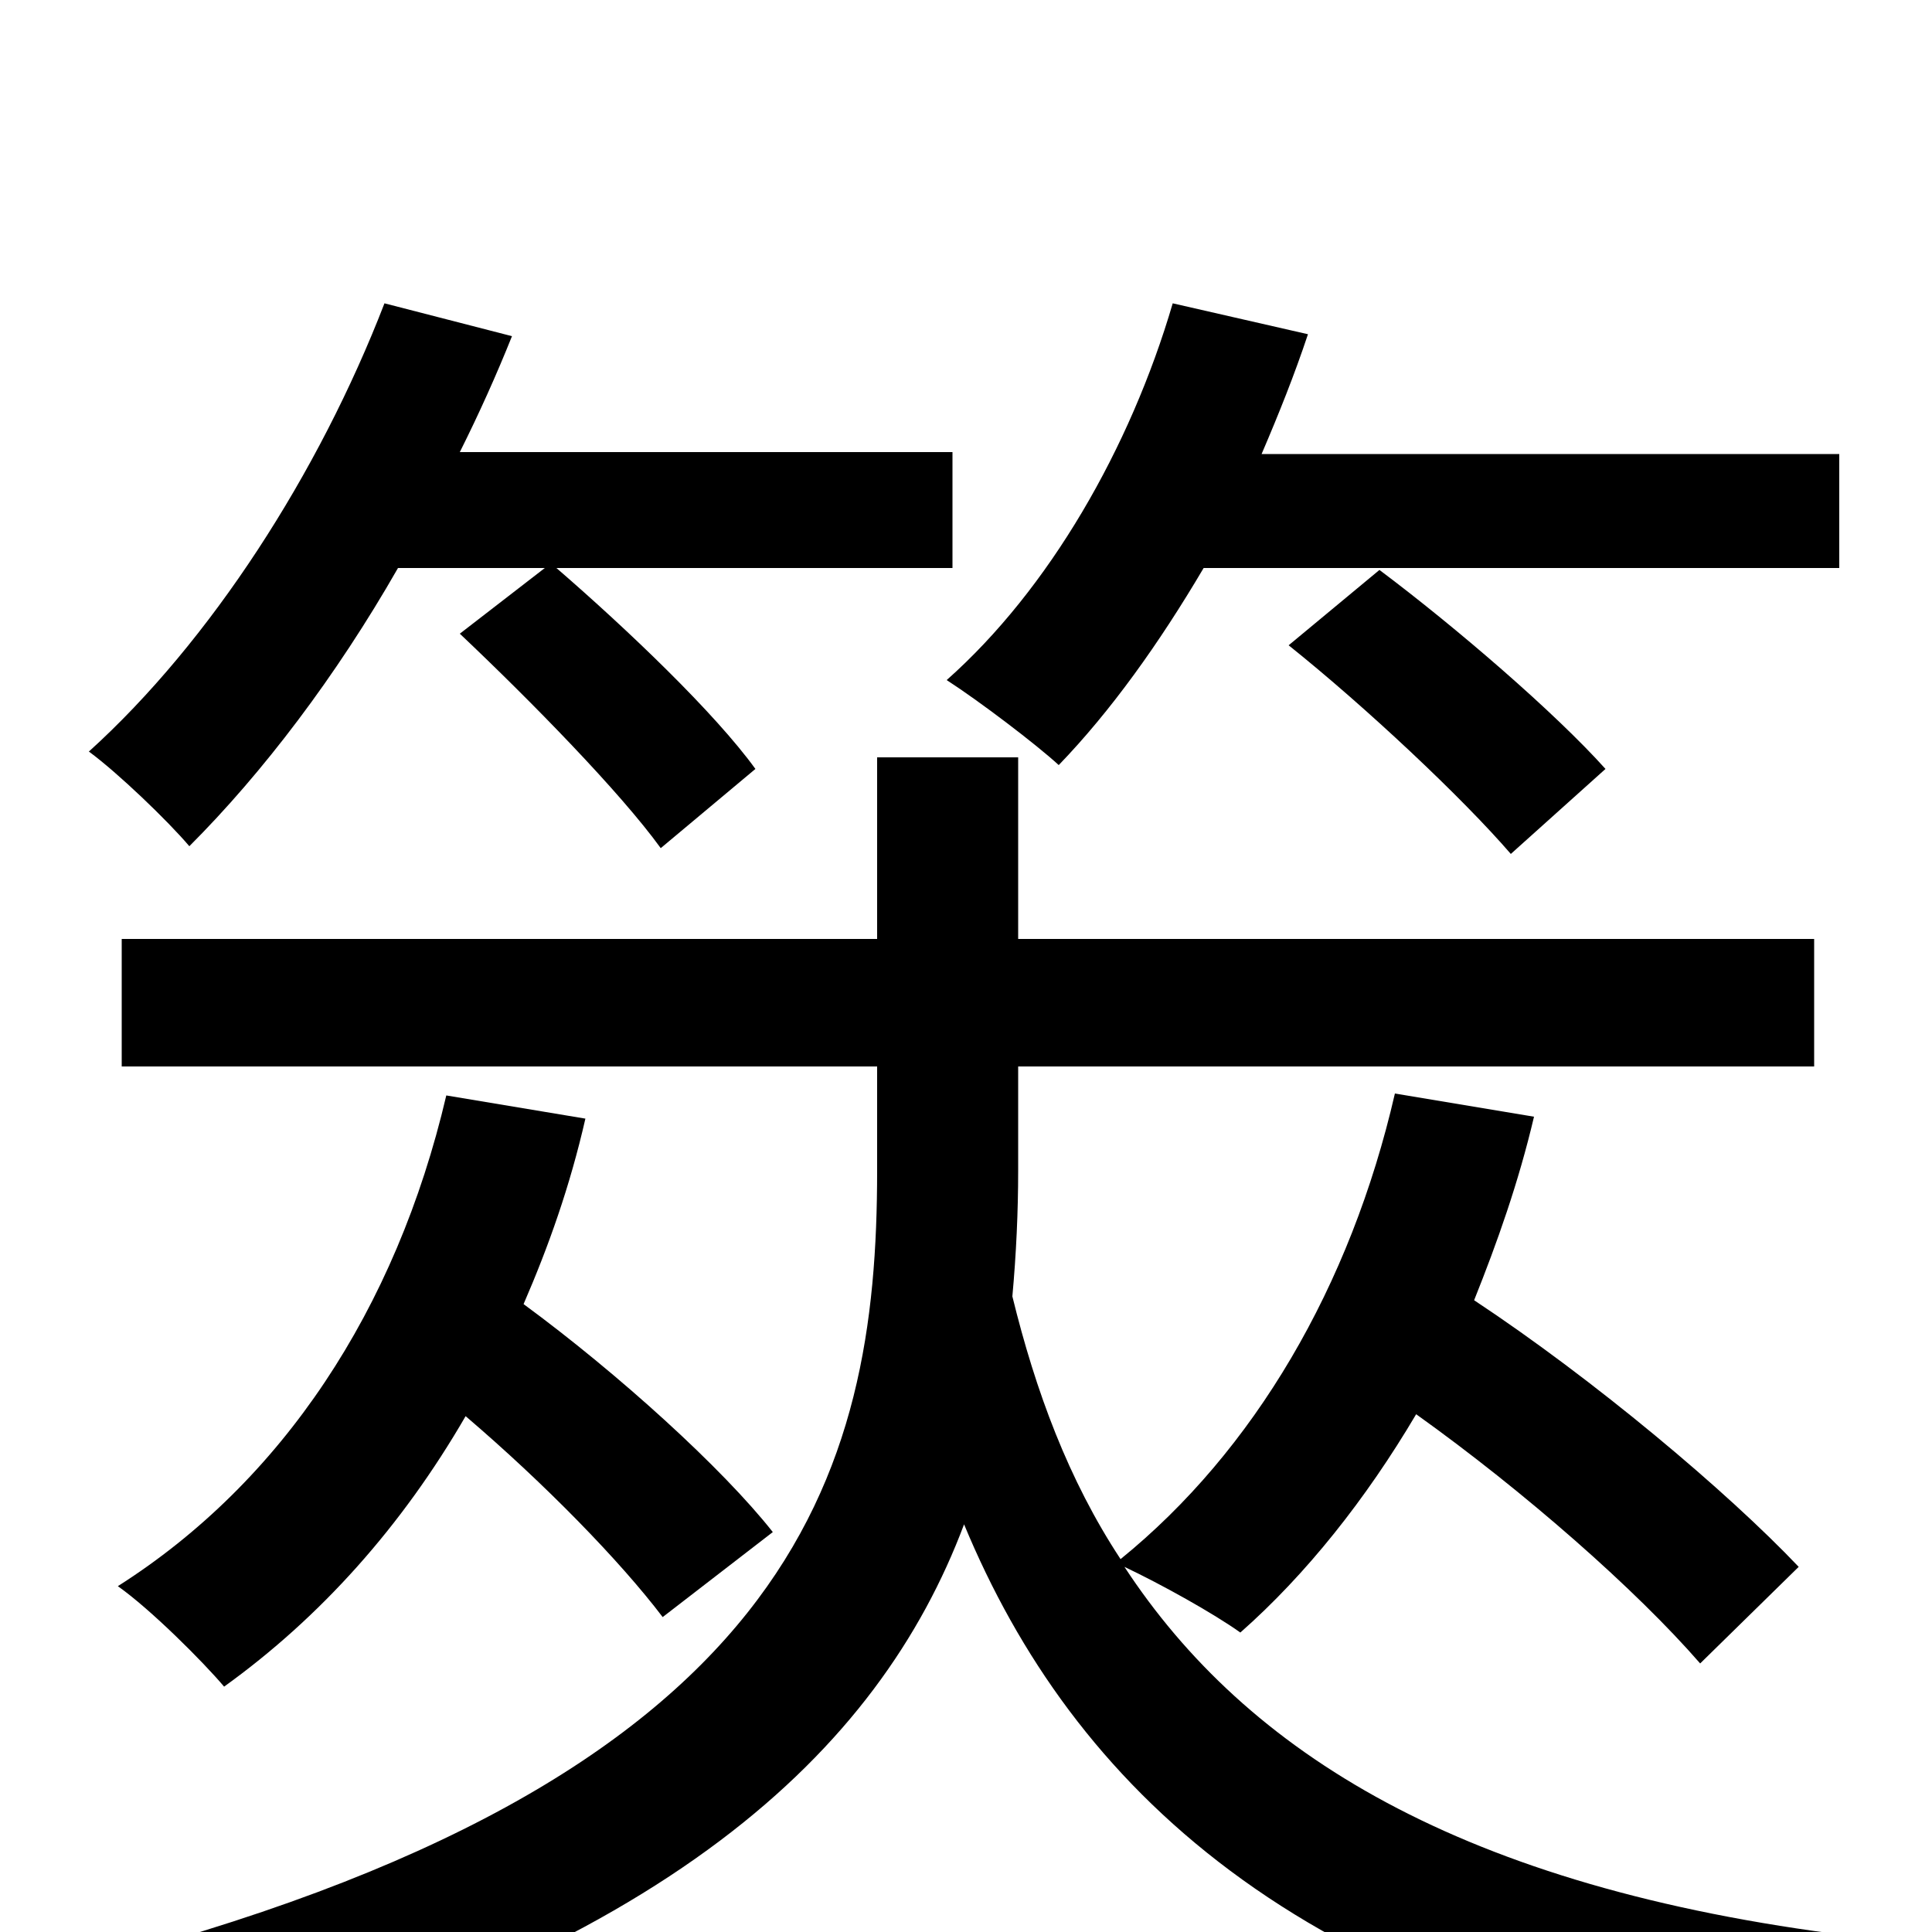 <svg xmlns="http://www.w3.org/2000/svg" viewBox="0 -1000 1000 1000">
	<path fill="#000000" d="M952 -706V-765H653C662 -786 670 -806 677 -827L607 -843C585 -768 543 -695 490 -648C507 -637 536 -615 548 -604C575 -632 600 -667 623 -706ZM667 -666C707 -634 757 -587 782 -558L831 -602C805 -631 754 -675 714 -705ZM282 -706L238 -672C275 -637 321 -590 342 -561L391 -602C370 -631 325 -674 288 -706H493V-766H238C248 -786 257 -806 265 -826L199 -843C165 -755 109 -668 46 -611C61 -600 87 -575 98 -562C136 -600 174 -650 206 -706ZM231 -433C205 -322 146 -233 61 -179C78 -167 105 -140 116 -127C166 -163 208 -210 241 -267C282 -232 321 -192 343 -163L400 -207C374 -240 320 -289 271 -325C284 -355 295 -386 303 -421ZM931 -189C894 -228 825 -286 763 -327C775 -357 786 -388 794 -422L722 -434C699 -334 649 -249 580 -193C553 -234 536 -280 524 -329C526 -351 527 -373 527 -394V-448H939V-514H527V-608H454V-514H63V-448H454V-394C454 -238 413 -77 39 18C54 33 73 63 81 80C345 12 455 -94 499 -211C555 -76 671 37 918 75C926 53 944 19 958 2C756 -23 645 -93 582 -189C601 -180 628 -165 642 -155C676 -185 707 -224 733 -268C789 -228 847 -177 880 -139Z"/>
</svg>